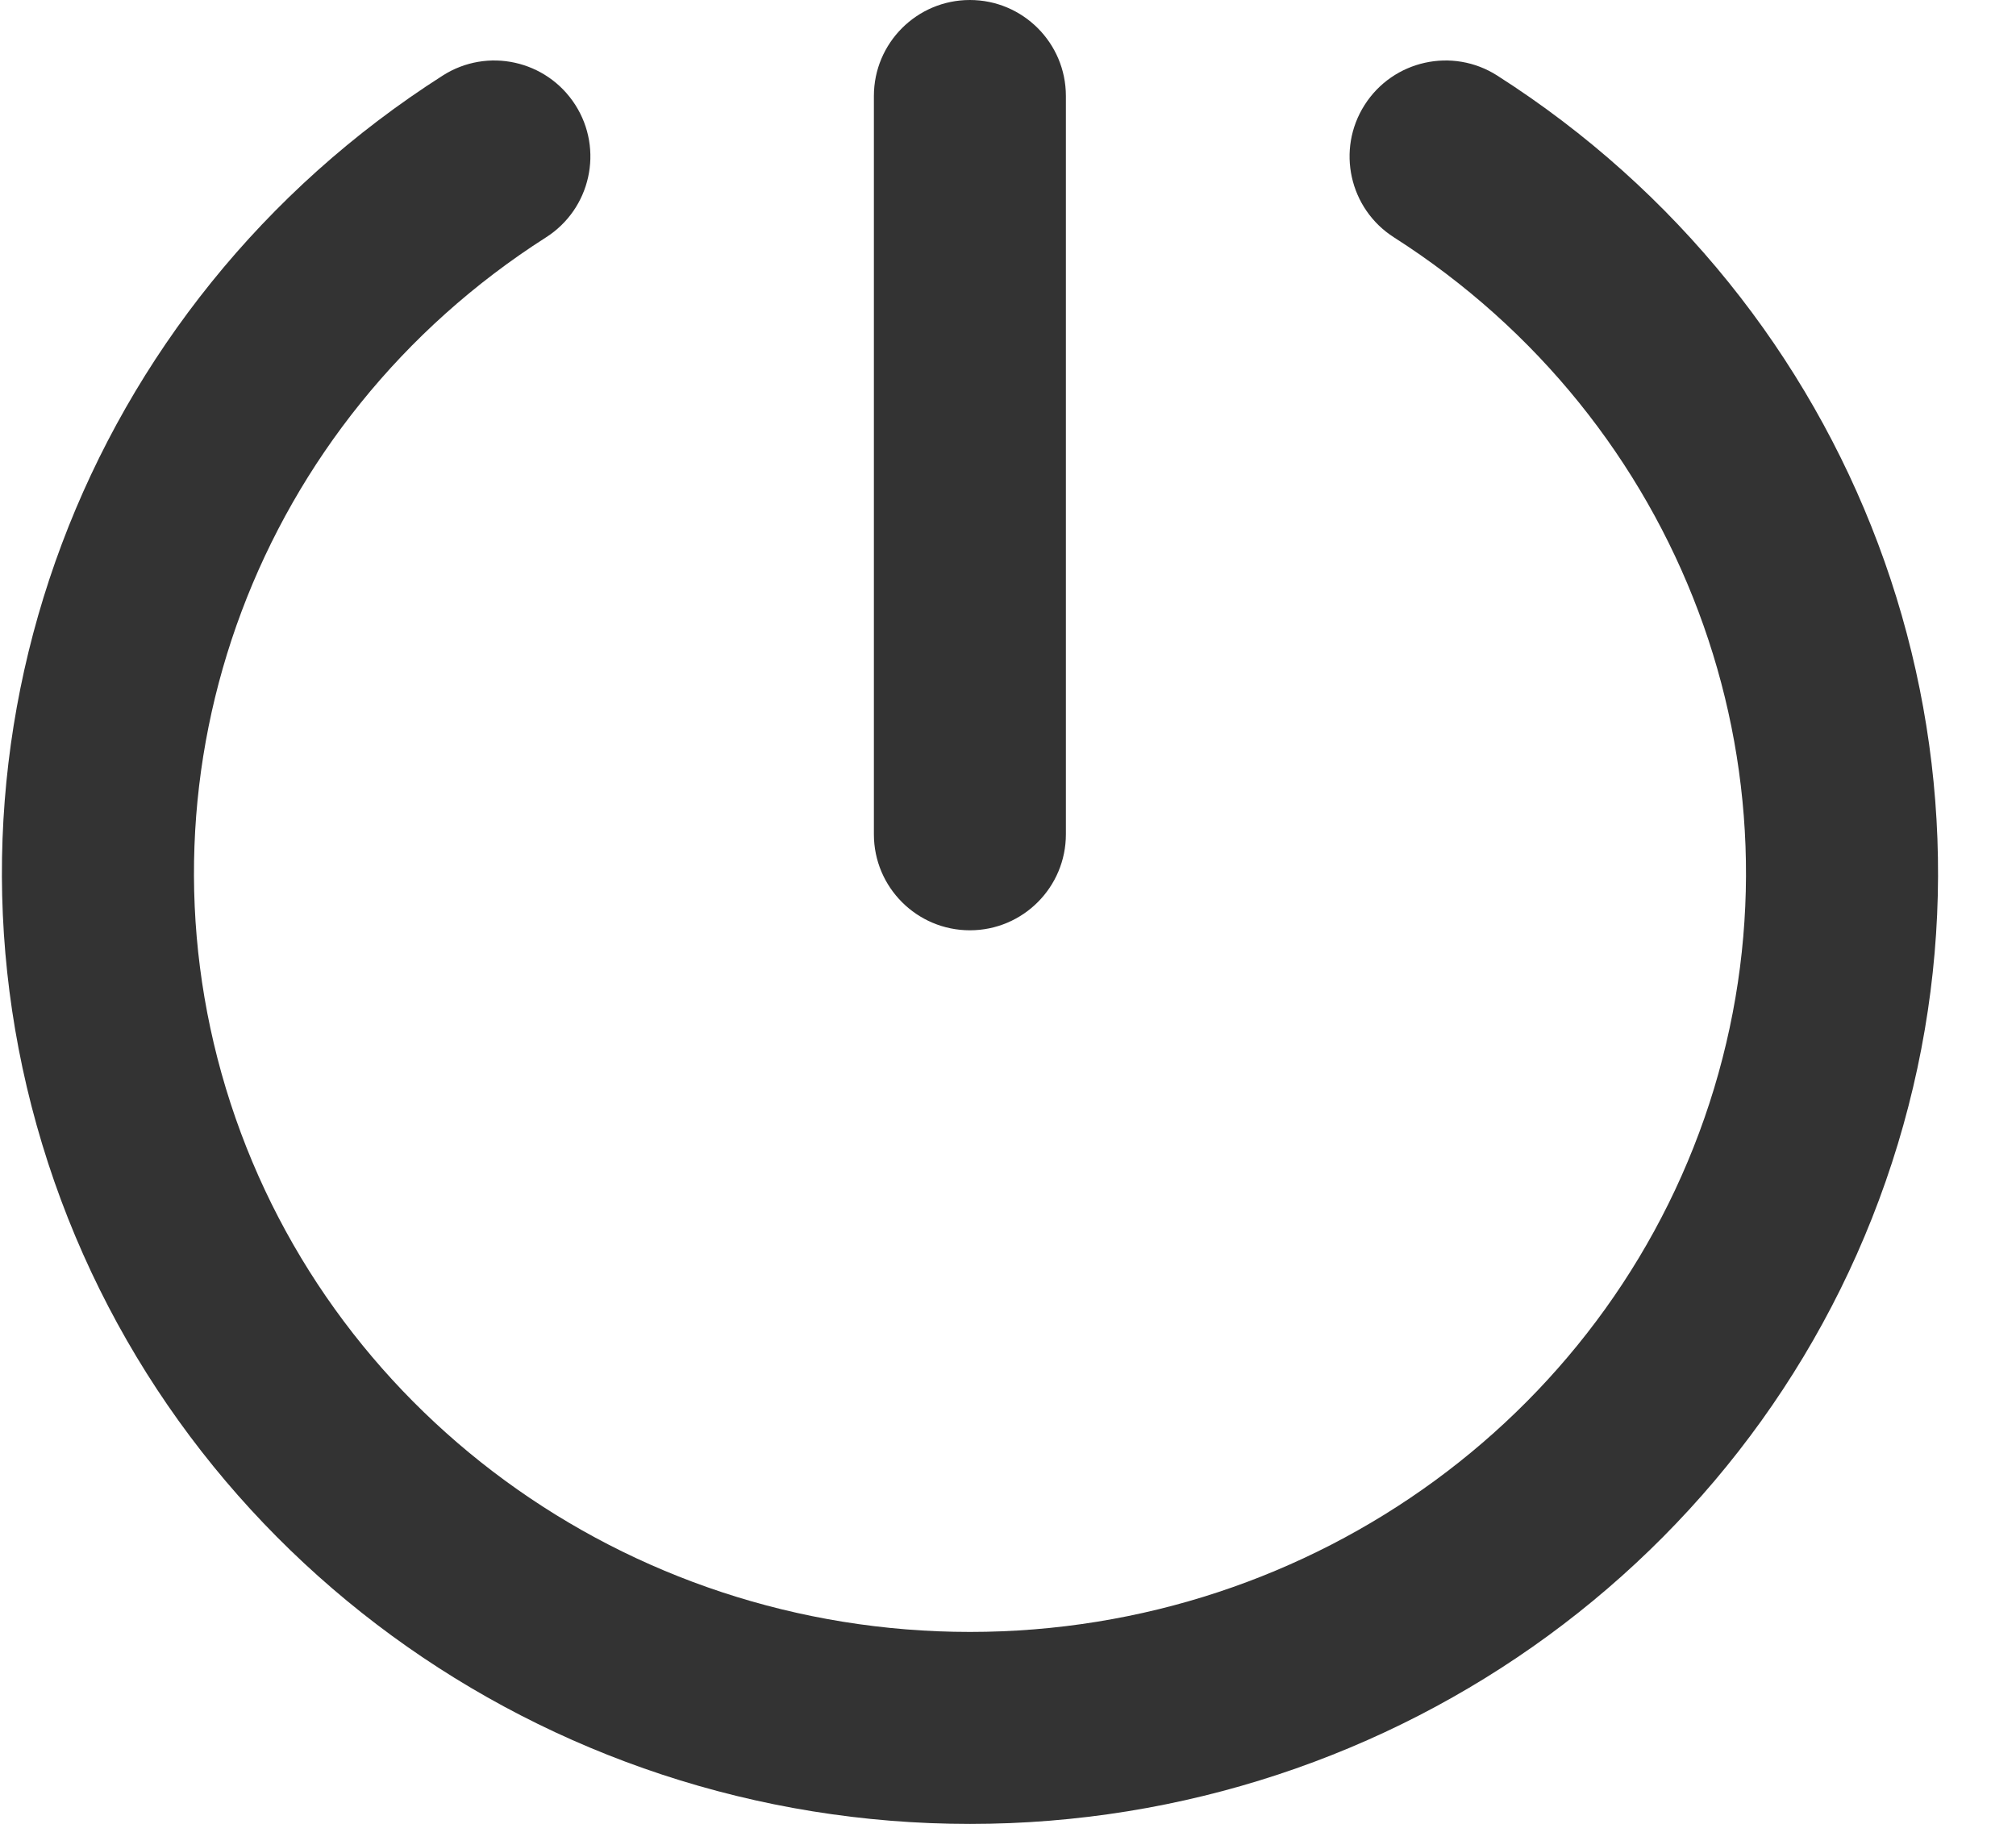 <svg width="21" height="19" viewBox="0 0 21 19" fill="none" xmlns="http://www.w3.org/2000/svg">
<path d="M15.596 0.787C15.131 0.49 14.512 0.627 14.215 1.093C13.918 1.558 14.055 2.176 14.521 2.473L15.596 0.787ZM18.812 11.628L19.769 11.918L19.769 11.918L18.812 11.628ZM1.396 11.628L0.439 11.918L0.439 11.918L1.396 11.628ZM5.687 2.473C6.153 2.176 6.29 1.558 5.993 1.093C5.695 0.627 5.077 0.49 4.612 0.787L5.687 2.473ZM11.103 1C11.103 0.448 10.655 0 10.103 0C9.551 0 9.103 0.448 9.103 1H11.103ZM9.103 8.691C9.103 9.243 9.551 9.691 10.103 9.691C10.655 9.691 11.103 9.243 11.103 8.691H9.103ZM14.521 2.473C17.52 4.387 18.866 7.995 17.855 11.338L19.769 11.918C21.045 7.702 19.338 3.175 15.596 0.787L14.521 2.473ZM17.855 11.338C16.842 14.685 13.695 17 10.104 17V19C14.555 19 18.494 16.13 19.769 11.918L17.855 11.338ZM10.104 17C6.512 17 3.366 14.685 2.353 11.338L0.439 11.918C1.714 16.13 5.653 19 10.104 19V17ZM2.353 11.338C1.342 7.995 2.688 4.387 5.687 2.473L4.612 0.787C0.87 3.175 -0.837 7.702 0.439 11.918L2.353 11.338ZM9.103 1V8.691H11.103V1H9.103Z" fill="#333333"/>
</svg>
